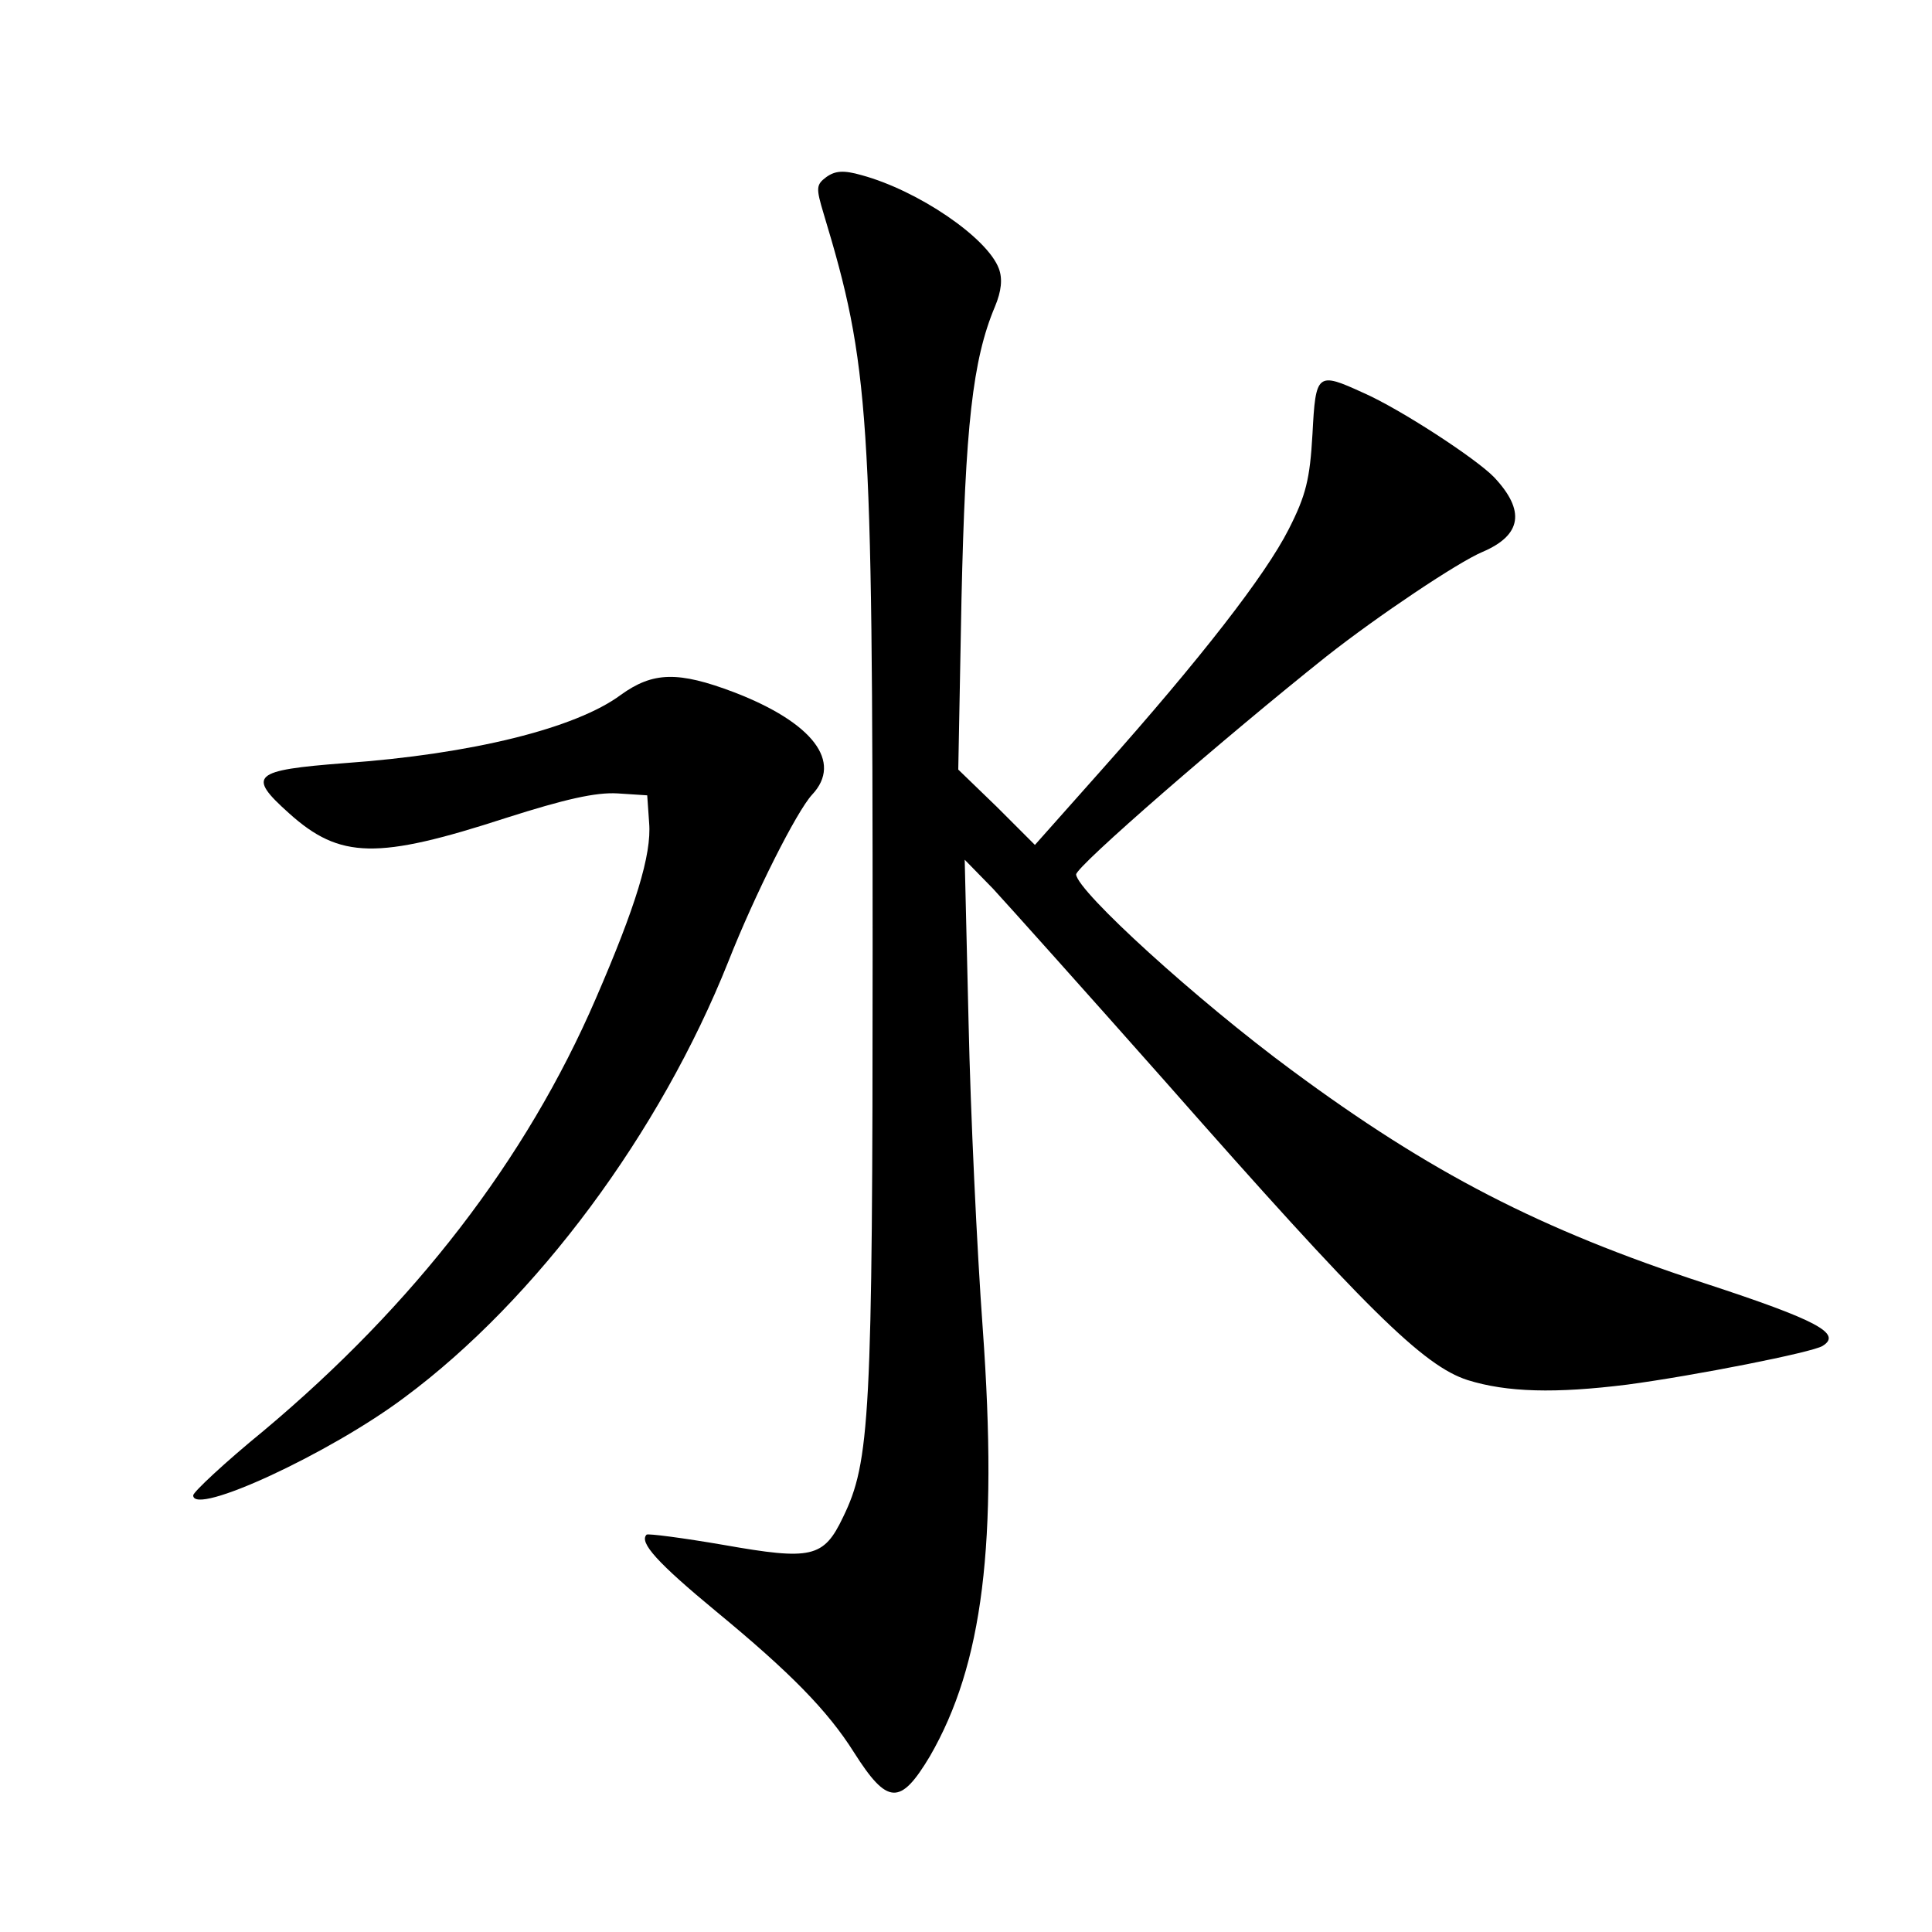<?xml version="1.0" standalone="no"?>
<!DOCTYPE svg PUBLIC "-//W3C//DTD SVG 20010904//EN"
 "http://www.w3.org/TR/2001/REC-SVG-20010904/DTD/svg10.dtd">
<svg version="1.0" xmlns="http://www.w3.org/2000/svg"
 width="300pt" height="300pt" viewBox="0 0 300 300"
 preserveAspectRatio="xMidYMid meet">
<g transform="translate(0,300) scale(0.1,-0.1)"
fill="#000000" stroke="none">
<path d="M1283 2725 c-16 -12 -16 -17 -4 -57 71 -235 76 -308 76 -1143 0 -726
-4 -795 -46 -881 -30 -63 -49 -67 -185 -43 -64 11 -118 18 -120 16 -12 -12 17
-44 109 -120 114 -94 172 -153 213 -218 52 -82 72 -83 118 -6 82 142 106 330
82 664 -9 123 -19 336 -22 475 l-6 253 44 -45 c23 -25 144 -160 268 -300 310
-352 400 -441 469 -463 61 -19 136 -21 248 -7 105 14 287 50 303 60 31 19 -8
40 -182 97 -257 84 -427 172 -642 331 -149 110 -332 277 -335 304 -1 12 232
214 389 339 80 63 204 146 242 162 61 26 67 64 18 116 -28 29 -146 106 -203
131 -72 33 -74 31 -79 -64 -4 -70 -10 -95 -37 -148 -36 -71 -136 -200 -290
-373 l-104 -117 -59 59 -60 58 5 265 c6 267 17 371 52 454 10 24 12 43 6 59
-18 48 -125 121 -213 145 -28 8 -41 7 -55 -3z"/>
<path d="M964 1921 c-70 -52 -232 -92 -429 -106 -143 -11 -152 -19 -86 -78 79
-71 137 -72 337 -7 91 29 139 40 173 38 l46 -3 3 -43 c4 -49 -21 -130 -83
-273 -108 -250 -282 -475 -516 -671 -60 -49 -109 -95 -109 -100 0 -33 212 65
328 152 205 152 397 411 503 677 41 104 106 233 130 259 48 51 1 112 -121 159
-87 33 -126 32 -176 -4z"/>
</g>
</svg>
